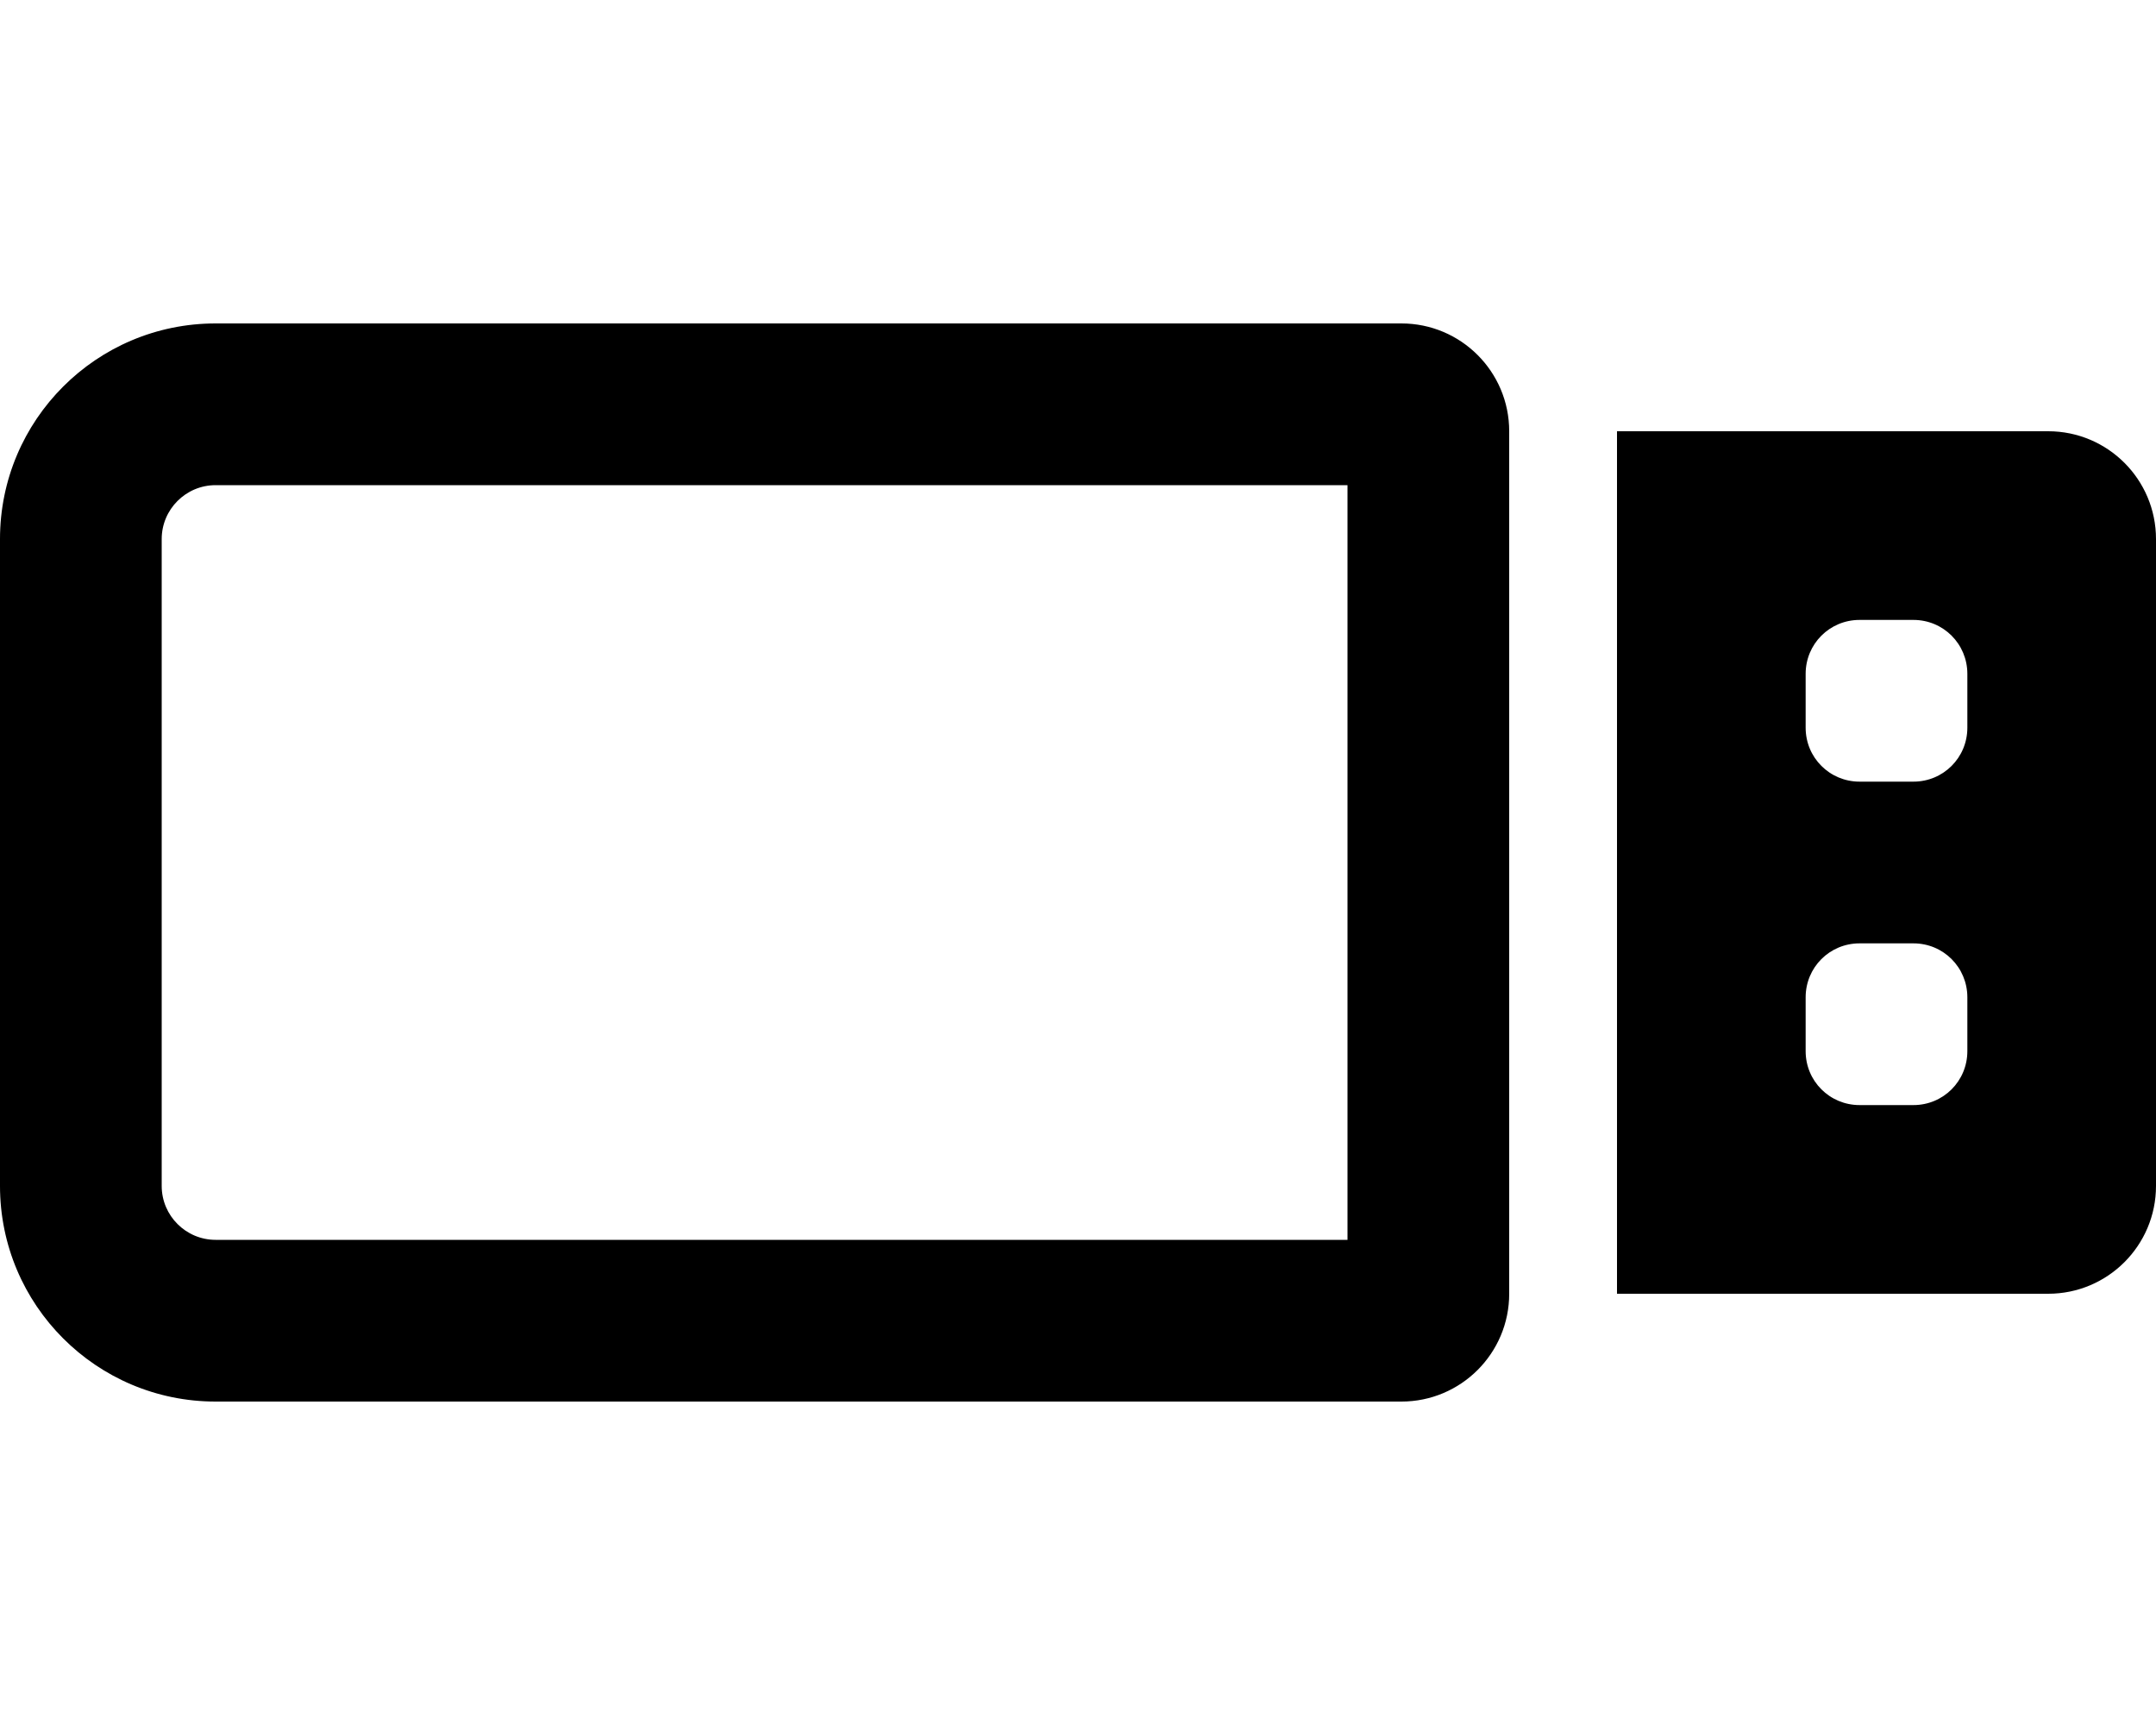 <svg xmlns="http://www.w3.org/2000/svg" viewBox="0 0 640 512"><path d="M416 96H64C28.654 96 0 124.654 0 160V352C0 387.346 28.654 416 64 416H416C433.674 416 448 401.674 448 384V128C448 110.326 433.674 96 416 96ZM400 368H64C55.178 368 48 360.822 48 352V160C48 151.178 55.178 144 64 144H400V368ZM608 128H480V384H608C625.674 384 640 369.672 640 352V160C640 142.326 625.674 128 608 128ZM584 312C584 320.875 576.875 328 568 328H552C543.125 328 536 320.875 536 312V296C536 287.125 543.125 280 552 280H568C576.875 280 584 287.125 584 296V312ZM584 216C584 224.875 576.875 232 568 232H552C543.125 232 536 224.875 536 216V200C536 191.125 543.125 184 552 184H568C576.875 184 584 191.125 584 200V216Z"/></svg>